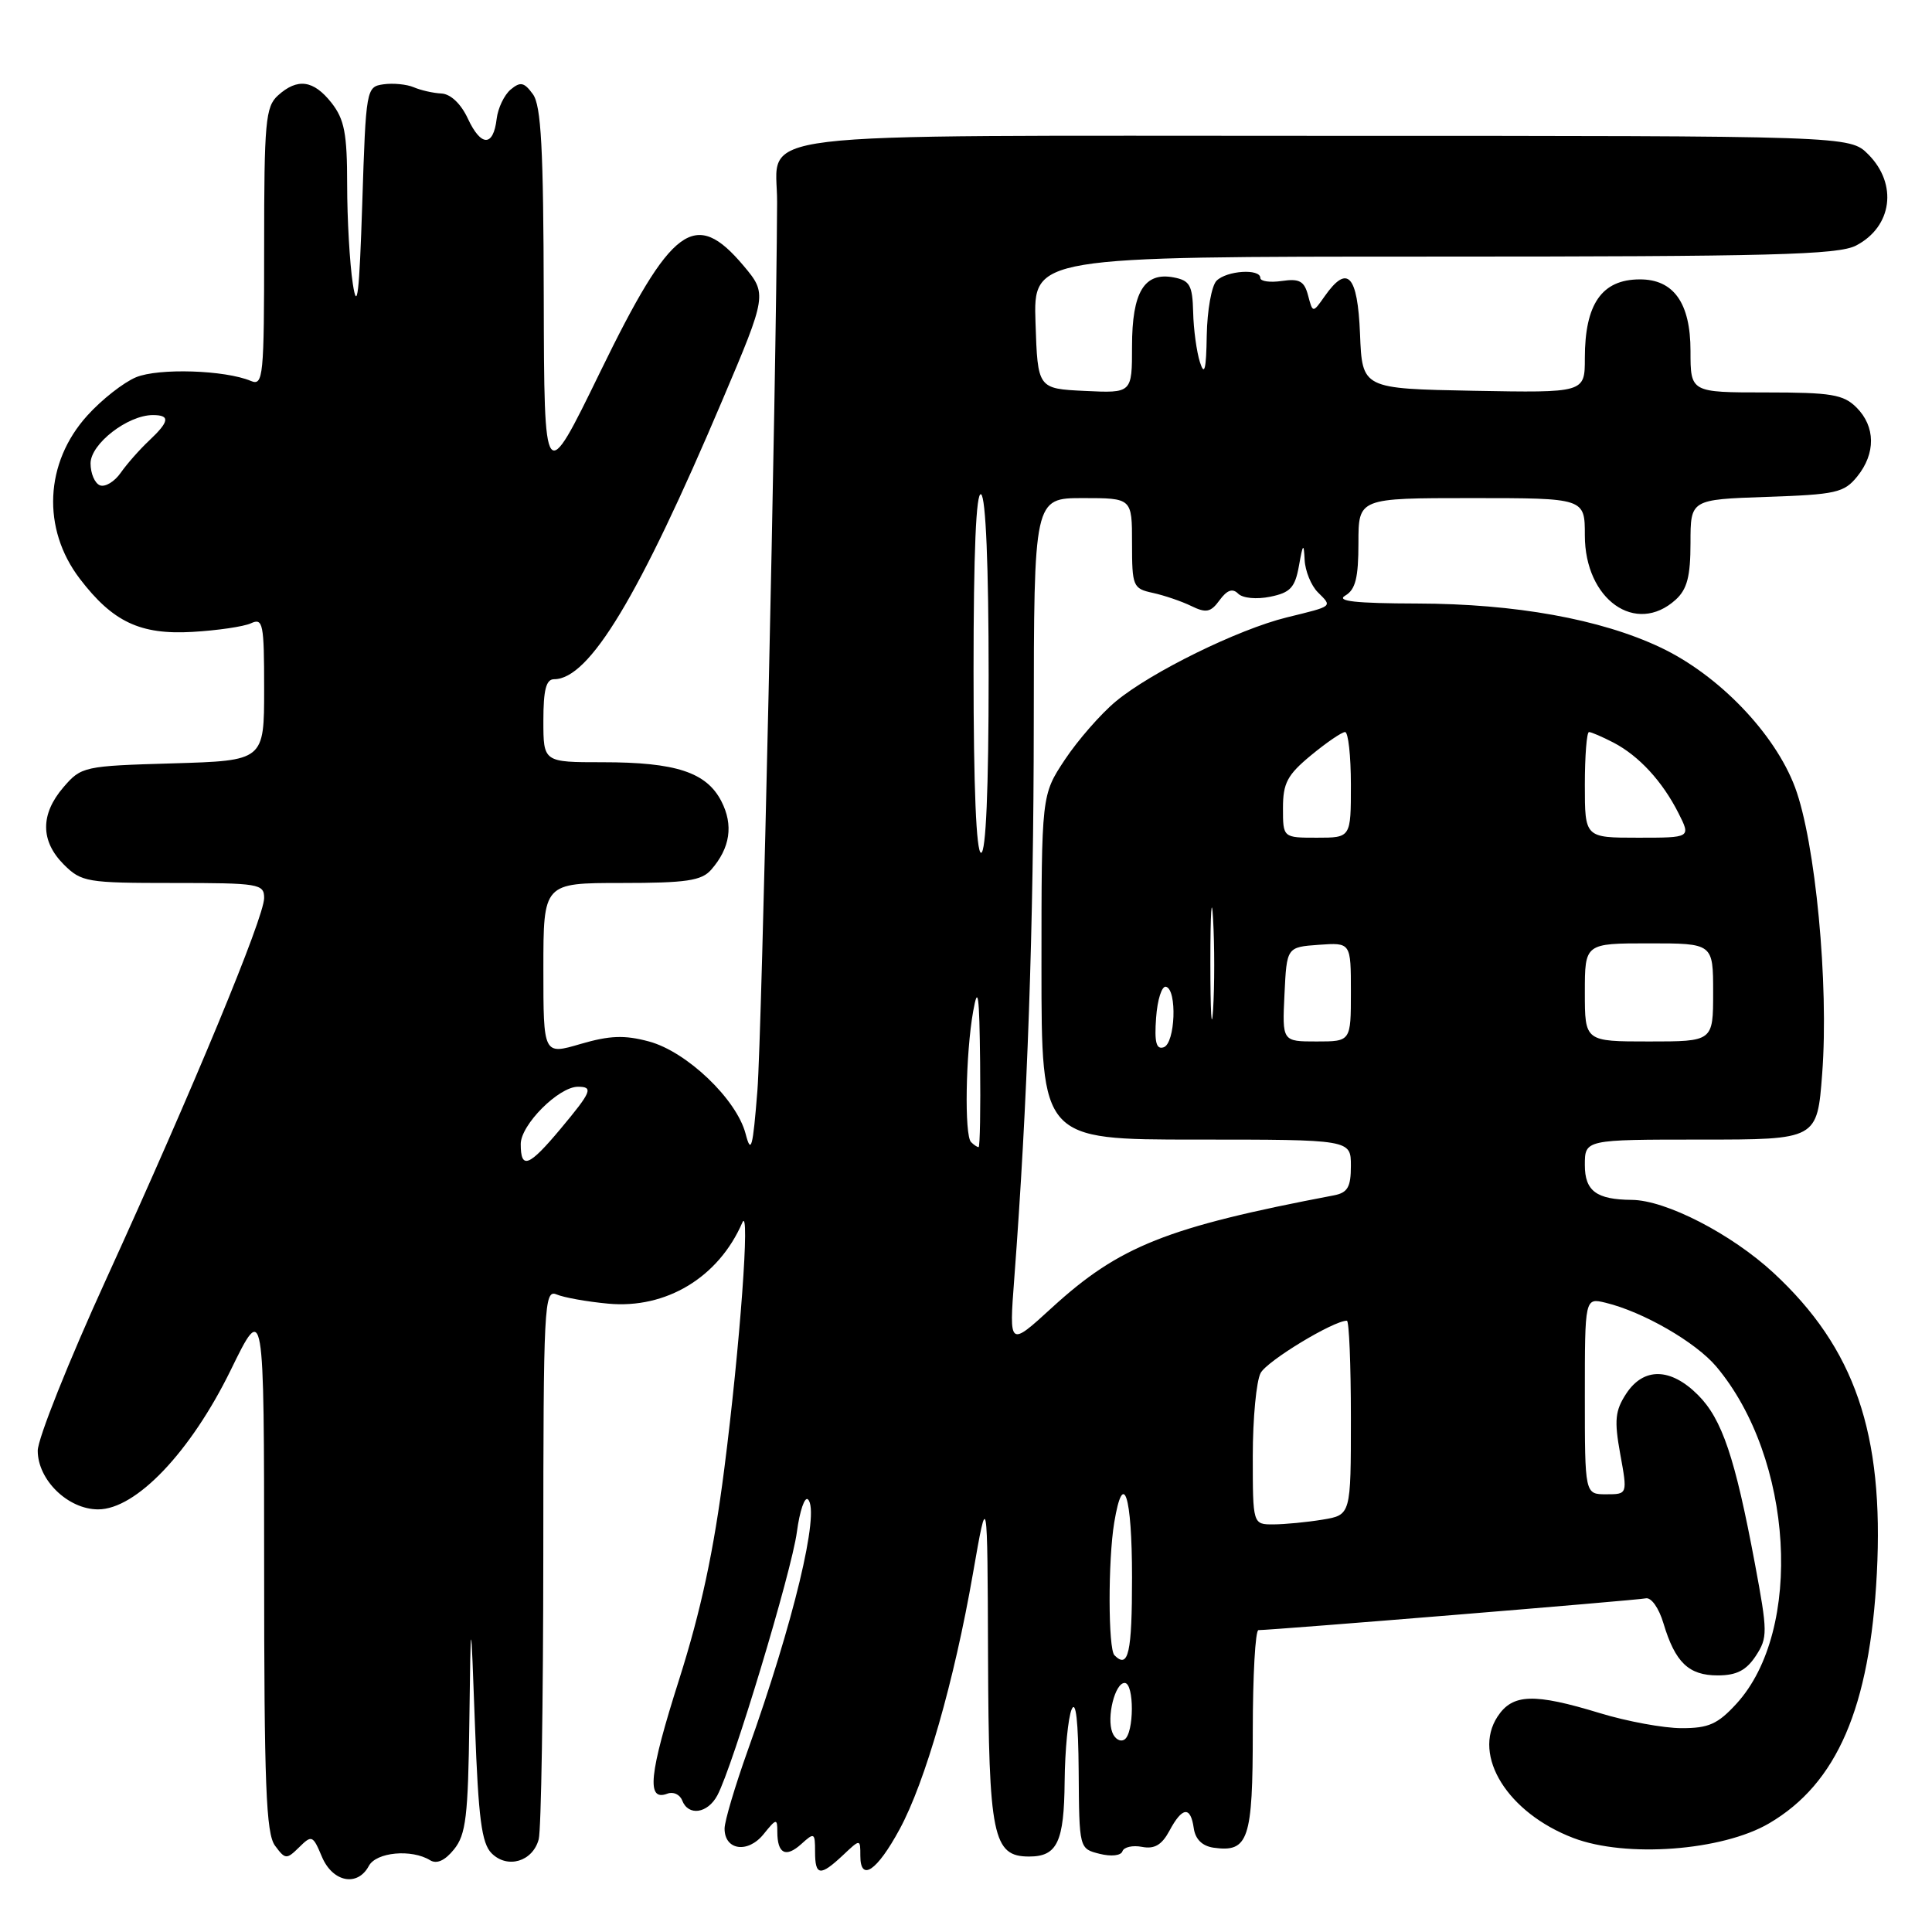 <?xml version="1.0" encoding="UTF-8" standalone="no"?>
<!DOCTYPE svg PUBLIC "-//W3C//DTD SVG 1.1//EN" "http://www.w3.org/Graphics/SVG/1.1/DTD/svg11.dtd" >
<svg xmlns="http://www.w3.org/2000/svg" xmlns:xlink="http://www.w3.org/1999/xlink" version="1.1" viewBox="0 0 256 256">
 <g >
 <path fill="currentColor"
d=" M 48.87 247.25 C 49.85 245.41 54.54 244.98 56.99 246.49 C 57.87 247.03 58.96 246.54 60.16 245.05 C 61.74 243.10 62.03 240.68 62.19 228.14 C 62.38 213.50 62.38 213.50 62.94 228.72 C 63.39 240.96 63.82 244.25 65.14 245.57 C 67.24 247.67 70.59 246.67 71.38 243.72 C 71.71 242.50 71.98 225.59 71.99 206.14 C 72.00 172.86 72.10 170.83 73.75 171.52 C 74.71 171.93 77.78 172.48 80.58 172.74 C 88.26 173.46 95.22 169.26 98.36 162.00 C 99.43 159.54 98.05 178.42 95.97 194.64 C 94.58 205.51 92.89 213.40 89.98 222.57 C 85.99 235.12 85.62 238.74 88.43 237.67 C 89.20 237.37 90.08 237.77 90.39 238.56 C 91.20 240.68 93.76 240.31 95.05 237.90 C 97.09 234.10 104.90 208.23 105.59 203.00 C 105.97 200.18 106.63 198.24 107.07 198.69 C 108.67 200.31 105.14 215.01 99.06 232.00 C 97.39 236.68 96.02 241.30 96.01 242.28 C 95.99 245.16 99.07 245.63 101.16 243.06 C 102.87 240.94 103.00 240.92 103.00 242.72 C 103.00 245.63 104.12 246.20 106.17 244.35 C 107.90 242.78 108.00 242.83 108.00 245.35 C 108.00 248.57 108.67 248.66 111.69 245.83 C 114.00 243.65 114.00 243.65 114.00 245.91 C 114.00 249.41 116.20 247.93 119.20 242.39 C 122.60 236.13 126.44 222.75 128.92 208.50 C 130.84 197.50 130.84 197.50 130.92 219.53 C 131.01 243.32 131.56 246.00 136.36 246.00 C 140.09 246.00 141.00 244.08 141.07 236.05 C 141.11 231.90 141.53 227.60 142.00 226.50 C 142.56 225.20 142.88 228.08 142.93 234.73 C 143.00 244.96 143.00 244.96 145.70 245.64 C 147.25 246.03 148.54 245.88 148.73 245.30 C 148.92 244.75 150.08 244.48 151.32 244.72 C 152.98 245.04 153.95 244.46 154.96 242.58 C 156.66 239.40 157.76 239.29 158.18 242.25 C 158.39 243.71 159.30 244.61 160.81 244.83 C 165.43 245.48 166.00 243.78 166.00 229.38 C 166.00 222.02 166.34 216.00 166.75 216.00 C 168.82 215.98 216.95 212.04 218.06 211.79 C 218.79 211.62 219.81 213.06 220.42 215.11 C 221.97 220.28 223.76 222.00 227.60 222.00 C 230.10 222.00 231.38 221.34 232.65 219.42 C 234.24 216.99 234.23 216.27 232.53 207.17 C 229.90 193.12 228.18 188.03 224.99 184.84 C 221.36 181.21 217.79 181.15 215.48 184.67 C 214.01 186.92 213.88 188.19 214.69 192.67 C 215.66 198.00 215.66 198.00 212.83 198.00 C 210.00 198.00 210.00 198.00 210.00 184.98 C 210.00 171.96 210.00 171.96 212.75 172.62 C 217.71 173.82 224.69 177.84 227.42 181.08 C 237.64 193.23 239.00 216.01 230.09 225.75 C 227.61 228.46 226.39 229.00 222.81 228.99 C 220.44 228.99 215.57 228.09 212.00 227.00 C 203.25 224.33 200.42 224.42 198.43 227.46 C 195.05 232.63 199.78 240.22 208.47 243.54 C 215.43 246.20 228.20 245.25 234.42 241.60 C 243.42 236.32 247.77 226.25 248.69 208.50 C 249.65 189.93 245.77 178.63 234.99 168.65 C 229.42 163.50 220.73 159.02 216.21 158.99 C 211.53 158.95 210.00 157.81 210.00 154.38 C 210.00 151.00 210.00 151.00 225.39 151.00 C 240.79 151.00 240.79 151.00 241.45 142.25 C 242.35 130.42 240.55 111.55 237.85 104.32 C 235.17 97.17 227.72 89.42 220.00 85.78 C 212.09 82.04 200.80 80.00 187.79 79.97 C 179.63 79.95 176.99 79.66 178.25 78.92 C 179.61 78.13 180.00 76.56 180.00 71.95 C 180.00 66.00 180.00 66.00 195.00 66.00 C 210.00 66.00 210.00 66.00 210.00 70.94 C 210.00 79.45 216.76 84.24 222.03 79.47 C 223.55 78.09 224.00 76.39 224.00 71.94 C 224.00 66.19 224.00 66.19 234.09 65.84 C 243.27 65.53 244.35 65.29 246.09 63.14 C 248.56 60.09 248.52 56.52 246.00 54.00 C 244.27 52.27 242.67 52.00 234.00 52.00 C 224.00 52.00 224.00 52.00 224.00 46.50 C 224.00 40.14 221.76 36.99 217.25 37.02 C 212.25 37.04 210.00 40.28 210.00 47.46 C 210.00 52.05 210.00 52.05 195.25 51.78 C 180.50 51.50 180.50 51.50 180.21 44.25 C 179.89 36.40 178.54 34.97 175.53 39.25 C 173.95 41.50 173.95 41.50 173.33 39.16 C 172.83 37.25 172.19 36.89 169.86 37.23 C 168.29 37.46 167.00 37.28 167.00 36.83 C 167.00 35.56 162.55 35.85 161.20 37.20 C 160.54 37.86 159.96 41.12 159.90 44.45 C 159.83 48.99 159.60 49.88 159.00 48.00 C 158.56 46.62 158.15 43.64 158.10 41.37 C 158.01 37.80 157.66 37.17 155.53 36.76 C 151.62 36.01 150.00 38.70 150.00 45.88 C 150.00 52.10 150.00 52.10 143.75 51.80 C 137.50 51.50 137.50 51.50 137.21 42.75 C 136.92 34.00 136.92 34.00 190.01 34.00 C 234.65 34.00 243.55 33.77 245.93 32.54 C 250.73 30.05 251.49 24.40 247.55 20.45 C 245.09 18.00 245.09 18.00 175.62 18.00 C 96.54 18.00 103.02 17.21 102.97 26.82 C 102.85 51.16 100.94 137.30 100.36 144.50 C 99.75 152.18 99.52 153.02 98.79 150.21 C 97.58 145.63 91.00 139.35 85.99 138.00 C 82.75 137.13 80.81 137.20 76.93 138.33 C 72.00 139.78 72.00 139.78 72.00 128.39 C 72.00 117.00 72.00 117.00 82.35 117.00 C 90.95 117.00 92.95 116.70 94.23 115.25 C 96.76 112.36 97.21 109.32 95.58 106.16 C 93.60 102.33 89.56 101.00 79.85 101.00 C 72.00 101.00 72.00 101.00 72.00 95.50 C 72.00 91.41 72.36 90.00 73.42 90.00 C 78.08 90.00 84.66 79.09 95.73 53.00 C 101.63 39.11 101.65 38.93 98.54 35.23 C 92.08 27.56 89.00 29.84 79.52 49.30 C 72.11 64.50 72.11 64.50 72.05 39.44 C 72.01 19.68 71.71 13.98 70.61 12.48 C 69.45 10.89 68.96 10.79 67.67 11.86 C 66.82 12.57 65.98 14.32 65.81 15.75 C 65.37 19.47 63.74 19.46 62.00 15.73 C 61.09 13.76 59.72 12.46 58.50 12.39 C 57.40 12.34 55.75 11.96 54.82 11.56 C 53.90 11.17 52.10 10.99 50.82 11.17 C 48.53 11.50 48.49 11.71 48.00 27.00 C 47.61 38.96 47.33 41.38 46.75 37.61 C 46.34 34.92 46.00 29.02 46.00 24.50 C 46.00 17.69 45.64 15.82 43.93 13.63 C 41.54 10.60 39.42 10.31 36.83 12.65 C 35.18 14.14 35.00 16.16 35.00 32.76 C 35.00 49.95 34.88 51.16 33.25 50.48 C 29.82 49.03 21.01 48.75 18.02 49.99 C 16.37 50.68 13.47 52.95 11.57 55.06 C 5.92 61.30 5.52 70.06 10.57 76.68 C 14.94 82.41 18.58 84.13 25.50 83.73 C 28.80 83.54 32.29 83.03 33.25 82.59 C 34.85 81.85 35.00 82.60 35.00 91.29 C 35.00 100.79 35.00 100.79 22.91 101.15 C 11.10 101.49 10.77 101.57 8.41 104.31 C 5.33 107.89 5.35 111.44 8.45 114.55 C 10.79 116.88 11.50 117.00 22.95 117.00 C 34.31 117.00 35.00 117.11 35.00 118.99 C 35.00 121.55 25.64 144.14 14.10 169.43 C 9.09 180.39 5.00 190.65 5.00 192.22 C 5.00 196.10 9.01 200.00 13.00 200.00 C 18.02 200.00 25.25 192.41 30.57 181.55 C 34.99 172.50 34.99 172.50 35.00 207.56 C 35.00 236.49 35.25 242.96 36.44 244.56 C 37.80 246.40 37.97 246.41 39.64 244.77 C 41.31 243.12 41.46 243.18 42.65 246.02 C 44.07 249.40 47.37 250.05 48.87 247.25 Z  M 147.39 229.56 C 146.61 227.54 147.74 223.00 149.02 223.00 C 150.31 223.00 150.29 229.70 148.99 230.50 C 148.44 230.85 147.72 230.42 147.39 229.56 Z  M 147.67 219.33 C 146.83 218.50 146.81 206.76 147.64 201.75 C 148.84 194.52 150.00 198.10 150.00 209.00 C 150.00 219.07 149.52 221.19 147.67 219.33 Z  M 166.00 192.93 C 166.00 187.95 166.47 183.00 167.04 181.93 C 167.90 180.32 176.68 175.00 178.47 175.00 C 178.76 175.00 179.00 180.79 179.00 187.87 C 179.00 200.74 179.00 200.74 175.25 201.36 C 173.19 201.70 170.26 201.98 168.75 201.99 C 166.00 202.00 166.00 202.00 166.00 192.93 Z  M 134.39 169.49 C 136.15 146.20 136.96 123.02 136.98 95.75 C 137.00 66.00 137.00 66.00 143.50 66.00 C 150.00 66.00 150.00 66.00 150.00 71.98 C 150.00 77.69 150.12 77.99 152.75 78.56 C 154.26 78.89 156.56 79.67 157.85 80.30 C 159.82 81.26 160.43 81.14 161.60 79.53 C 162.59 78.18 163.32 77.92 164.06 78.66 C 164.67 79.27 166.50 79.44 168.31 79.07 C 170.98 78.53 171.60 77.86 172.12 74.96 C 172.64 72.02 172.76 71.90 172.87 74.18 C 172.94 75.65 173.73 77.59 174.62 78.48 C 176.56 80.42 176.73 80.28 170.50 81.81 C 164.04 83.40 152.51 89.07 147.85 92.94 C 145.84 94.61 142.81 98.09 141.10 100.66 C 138.00 105.34 138.00 105.34 138.00 128.17 C 138.00 151.00 138.00 151.00 158.50 151.00 C 179.00 151.00 179.00 151.00 179.00 154.48 C 179.00 157.30 178.57 158.04 176.75 158.39 C 154.59 162.61 148.32 165.11 139.40 173.26 C 133.71 178.47 133.71 178.47 134.39 169.49 Z  M 69.00 151.59 C 69.00 149.04 74.03 144.00 76.58 144.00 C 78.66 144.00 78.39 144.65 74.29 149.56 C 70.07 154.61 69.00 155.02 69.00 151.59 Z  M 128.67 151.33 C 127.77 150.44 127.95 139.61 128.95 134.00 C 129.59 130.41 129.77 131.76 129.87 140.75 C 129.94 146.94 129.85 152.00 129.67 152.00 C 129.48 152.00 129.03 151.70 128.67 151.33 Z  M 153.19 134.85 C 153.36 132.46 153.95 130.61 154.50 130.75 C 156.00 131.13 155.73 138.26 154.19 138.77 C 153.21 139.10 152.95 138.10 153.19 134.85 Z  M 160.38 127.50 C 160.38 120.90 160.55 118.33 160.74 121.79 C 160.94 125.25 160.94 130.65 160.74 133.79 C 160.54 136.93 160.38 134.10 160.38 127.50 Z  M 170.20 131.75 C 170.50 125.50 170.50 125.50 174.75 125.19 C 179.00 124.89 179.00 124.89 179.00 131.44 C 179.00 138.00 179.00 138.00 174.45 138.00 C 169.90 138.00 169.90 138.00 170.20 131.75 Z  M 210.00 131.50 C 210.00 125.00 210.00 125.00 218.50 125.00 C 227.00 125.00 227.00 125.00 227.00 131.50 C 227.00 138.00 227.00 138.00 218.50 138.00 C 210.00 138.00 210.00 138.00 210.00 131.50 Z  M 129.00 88.94 C 129.00 73.16 129.34 65.09 130.00 65.50 C 130.62 65.88 131.00 75.01 131.00 89.56 C 131.00 104.52 130.64 113.00 130.00 113.00 C 129.36 113.00 129.00 104.31 129.00 88.94 Z  M 170.00 107.07 C 170.00 103.76 170.58 102.67 173.73 100.07 C 175.78 98.38 177.80 97.00 178.23 97.00 C 178.65 97.00 179.00 100.15 179.00 104.00 C 179.00 111.00 179.00 111.00 174.50 111.00 C 170.00 111.00 170.00 111.00 170.00 107.07 Z  M 210.00 104.00 C 210.00 100.15 210.25 97.00 210.55 97.00 C 210.85 97.00 212.31 97.63 213.80 98.40 C 217.17 100.16 220.28 103.53 222.41 107.75 C 224.05 111.00 224.05 111.00 217.03 111.00 C 210.00 111.00 210.00 111.00 210.00 104.00 Z  M 13.25 64.31 C 12.56 64.05 12.00 62.74 12.00 61.40 C 12.00 58.82 16.91 55.01 20.25 55.00 C 22.58 55.00 22.46 55.84 19.75 58.39 C 18.51 59.55 16.82 61.47 16.00 62.64 C 15.18 63.82 13.94 64.57 13.25 64.31 Z "/>
</g>
</svg>